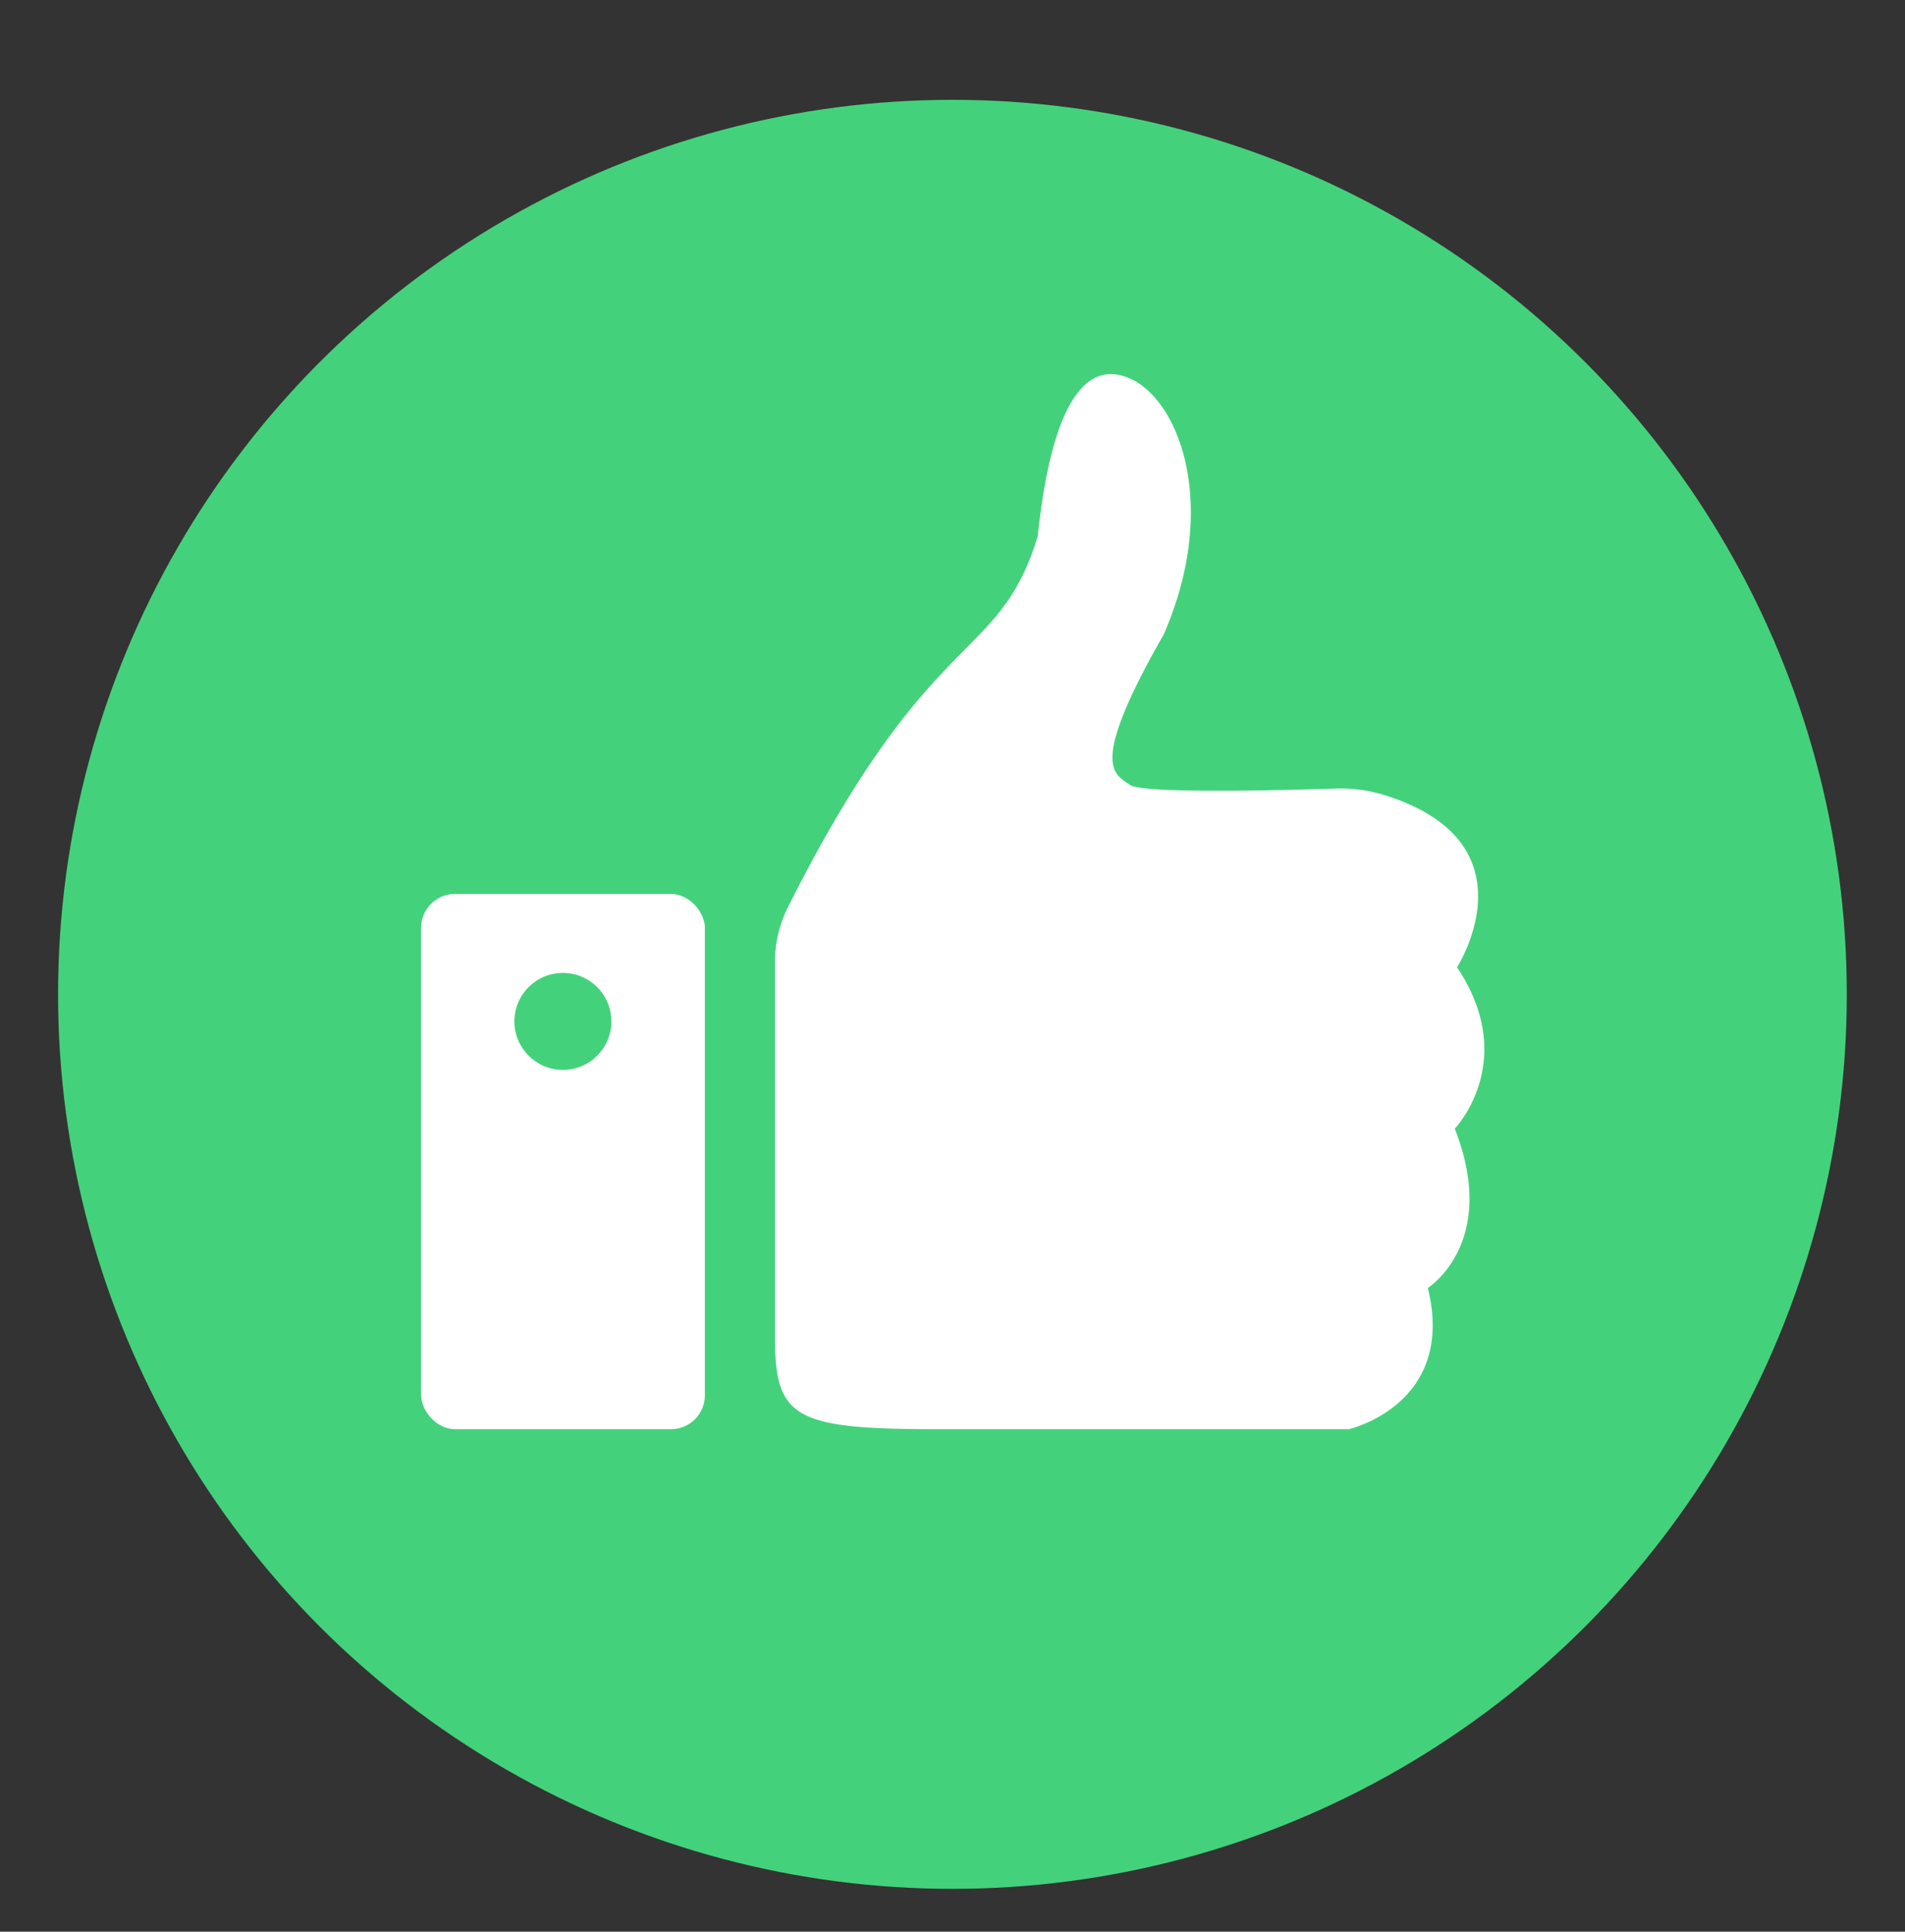 <svg id="Layer_1" data-name="Layer 1" xmlns="http://www.w3.org/2000/svg" viewBox="0 0 168.91 171.25"><rect x="0" y="0" width="168.91" height="171.25" fill="#333333" stroke="none"/><defs><style>.cls-1{fill:#43d27b;}.cls-2{fill:#fff;}</style></defs><title>thumbsup</title><circle class="cls-1" cx="84.45" cy="88.15" r="79.3"/><path class="cls-2" d="M68.71,85.32v33.12c0,7.22,1.6,8.26,14.31,8.26H119.6s9.55-2.19,7-12.52c0,0,6.36-4,2.39-14.12,0,0,5.76-6,.2-14.31,0,0,7.17-11.13-6.59-15.31a13.21,13.21,0,0,0-4.24-.53c-4.77.15-17.06.47-18.18-.33-1.39-1-3.71-1.6,3-13.33,4.93-11.28,1.46-20.73-3-22.7-4.2-1.83-7,2.9-8.17,14C88.49,59,82.64,55,69.86,80.43A10.89,10.89,0,0,0,68.71,85.32Z"/><rect class="cls-2" x="37.34" y="79.25" width="25.16" height="47.45" rx="3"/><circle class="cls-1" cx="49.91" cy="90.55" r="4.3"/></svg>